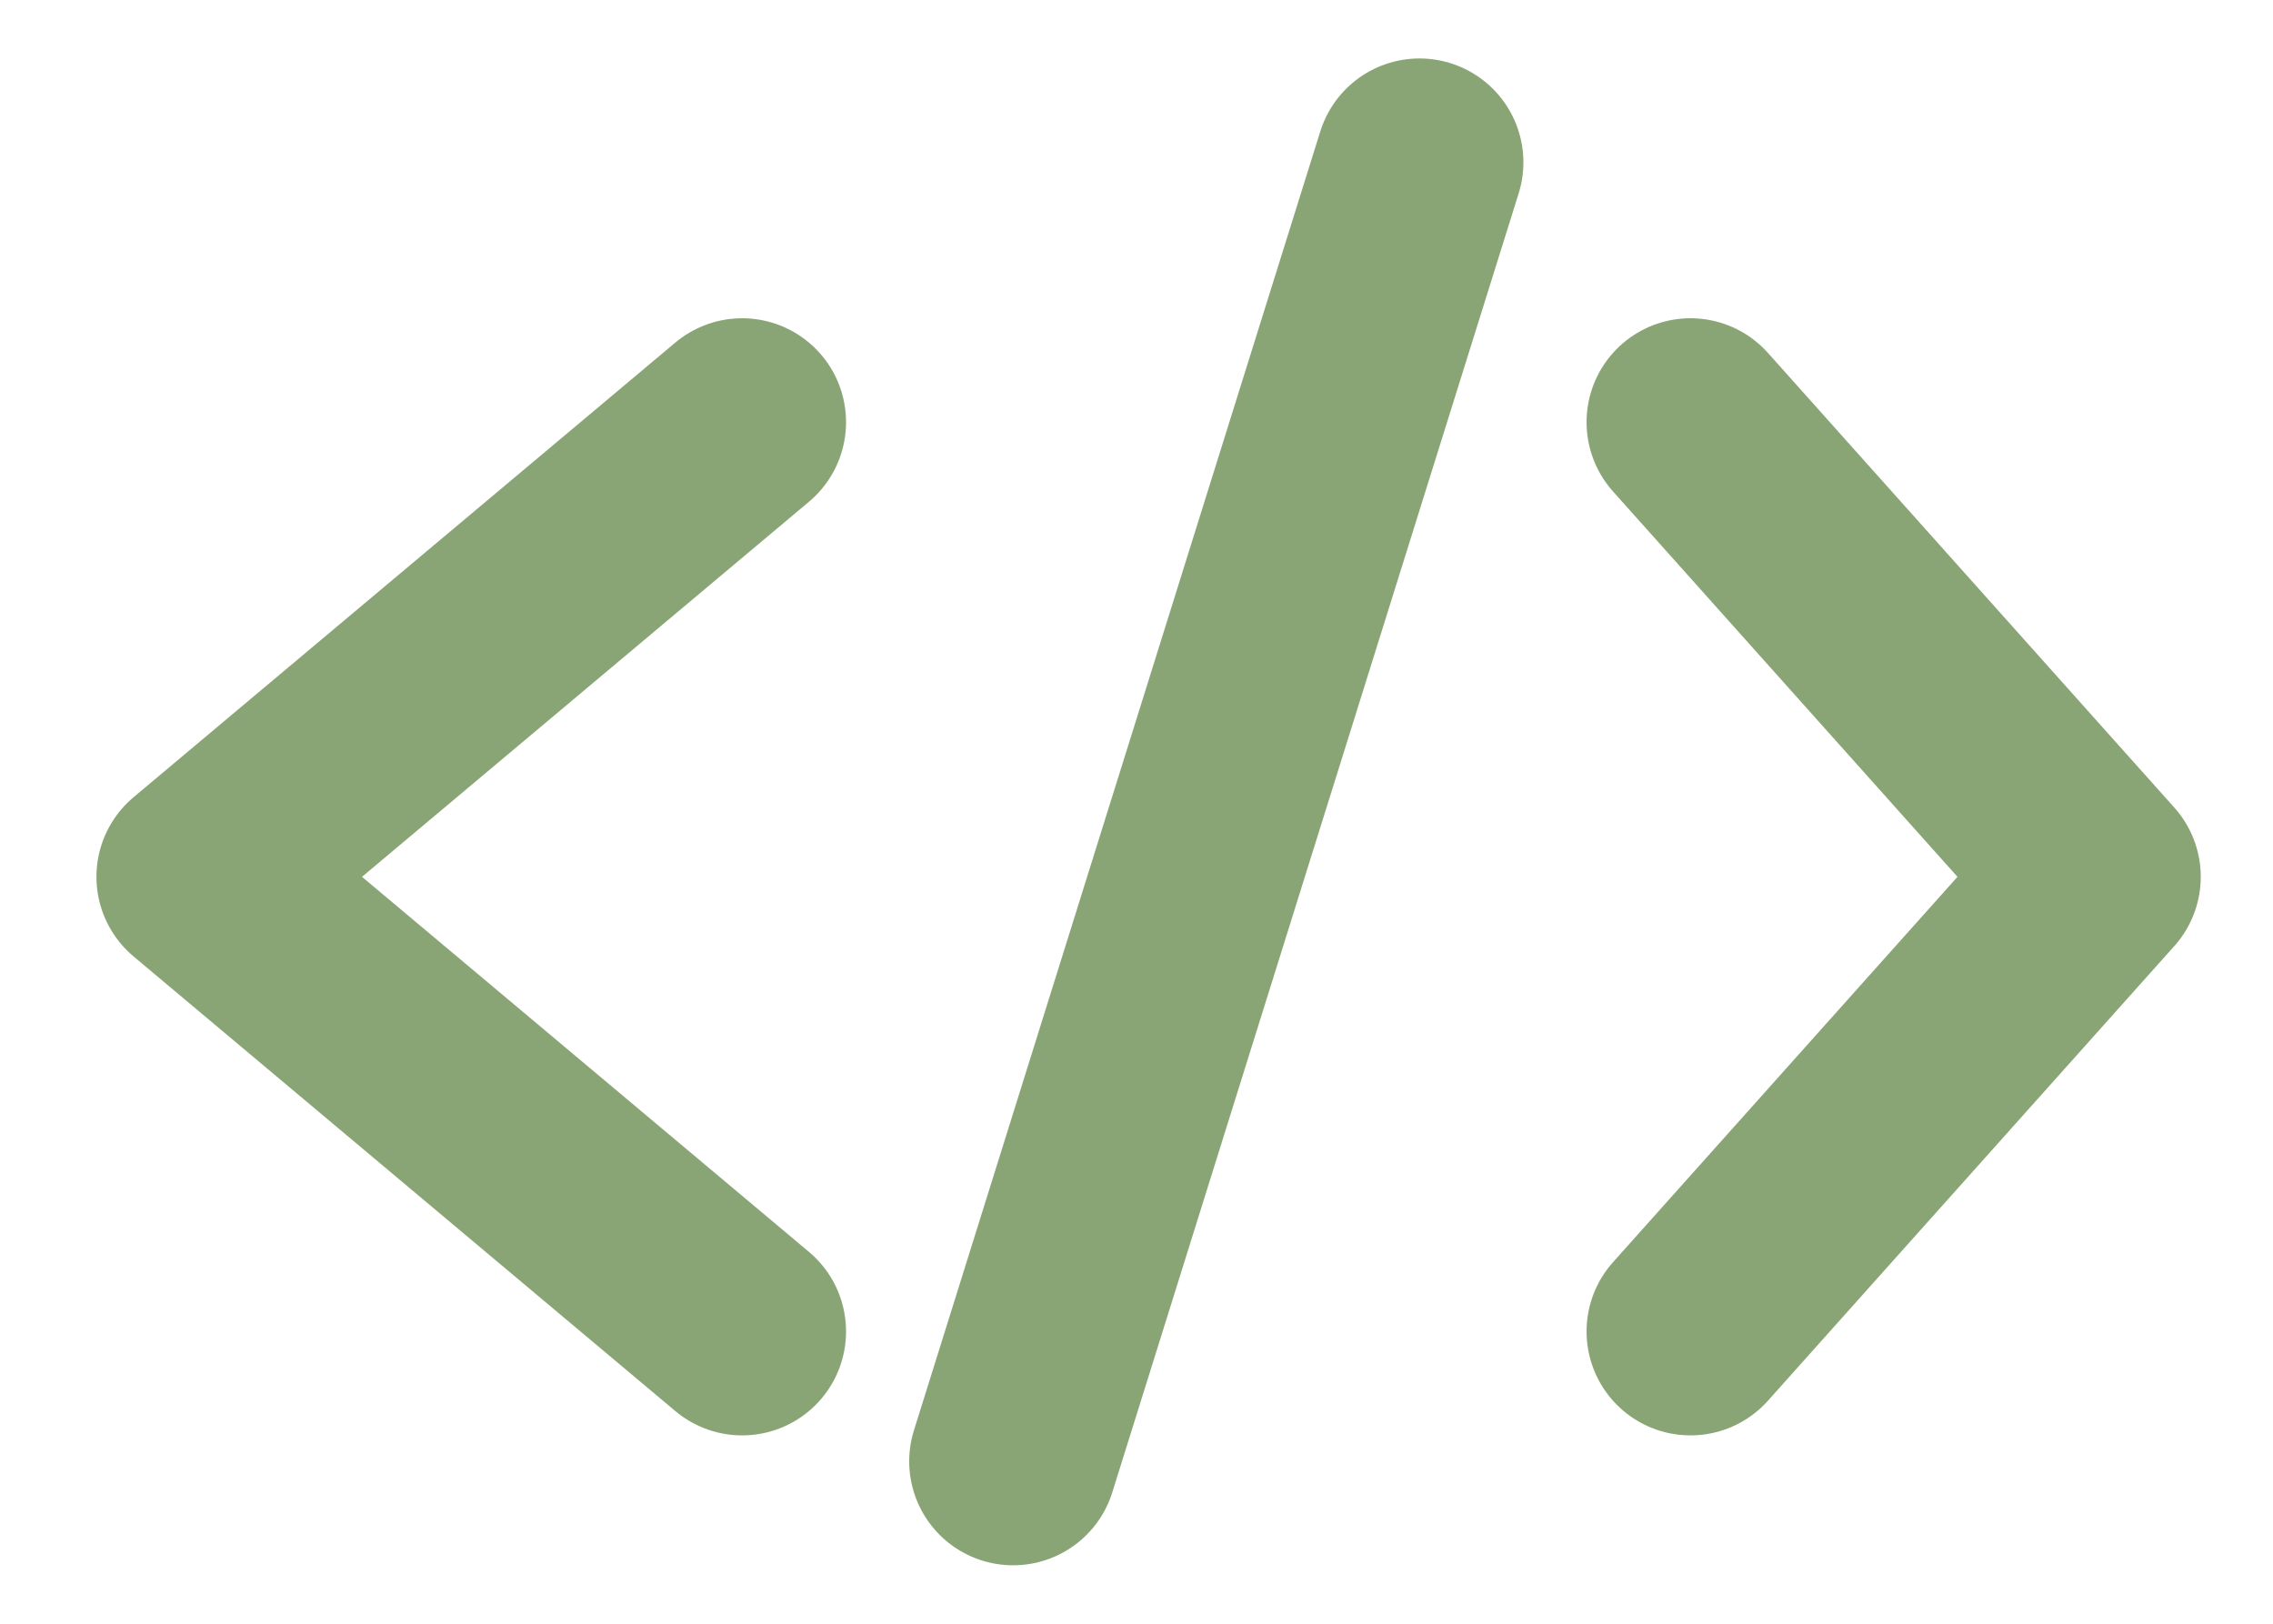 <svg width="14" height="10" viewBox="0 0 14 10" fill="none" xmlns="http://www.w3.org/2000/svg">
<path d="M8.743 1L6.24 9" stroke="#89A575" stroke-width="1.28" stroke-linecap="round"/>
<path d="M10.412 2.6L12.915 5.4L10.412 8.2" stroke="#89A575" stroke-width="1.28" stroke-linecap="round" stroke-linejoin="round"/>
<path d="M4.571 2.6L1.234 5.4L4.571 8.2" stroke="#89A575" stroke-width="1.28" stroke-linecap="round" stroke-linejoin="round"/>
</svg>
